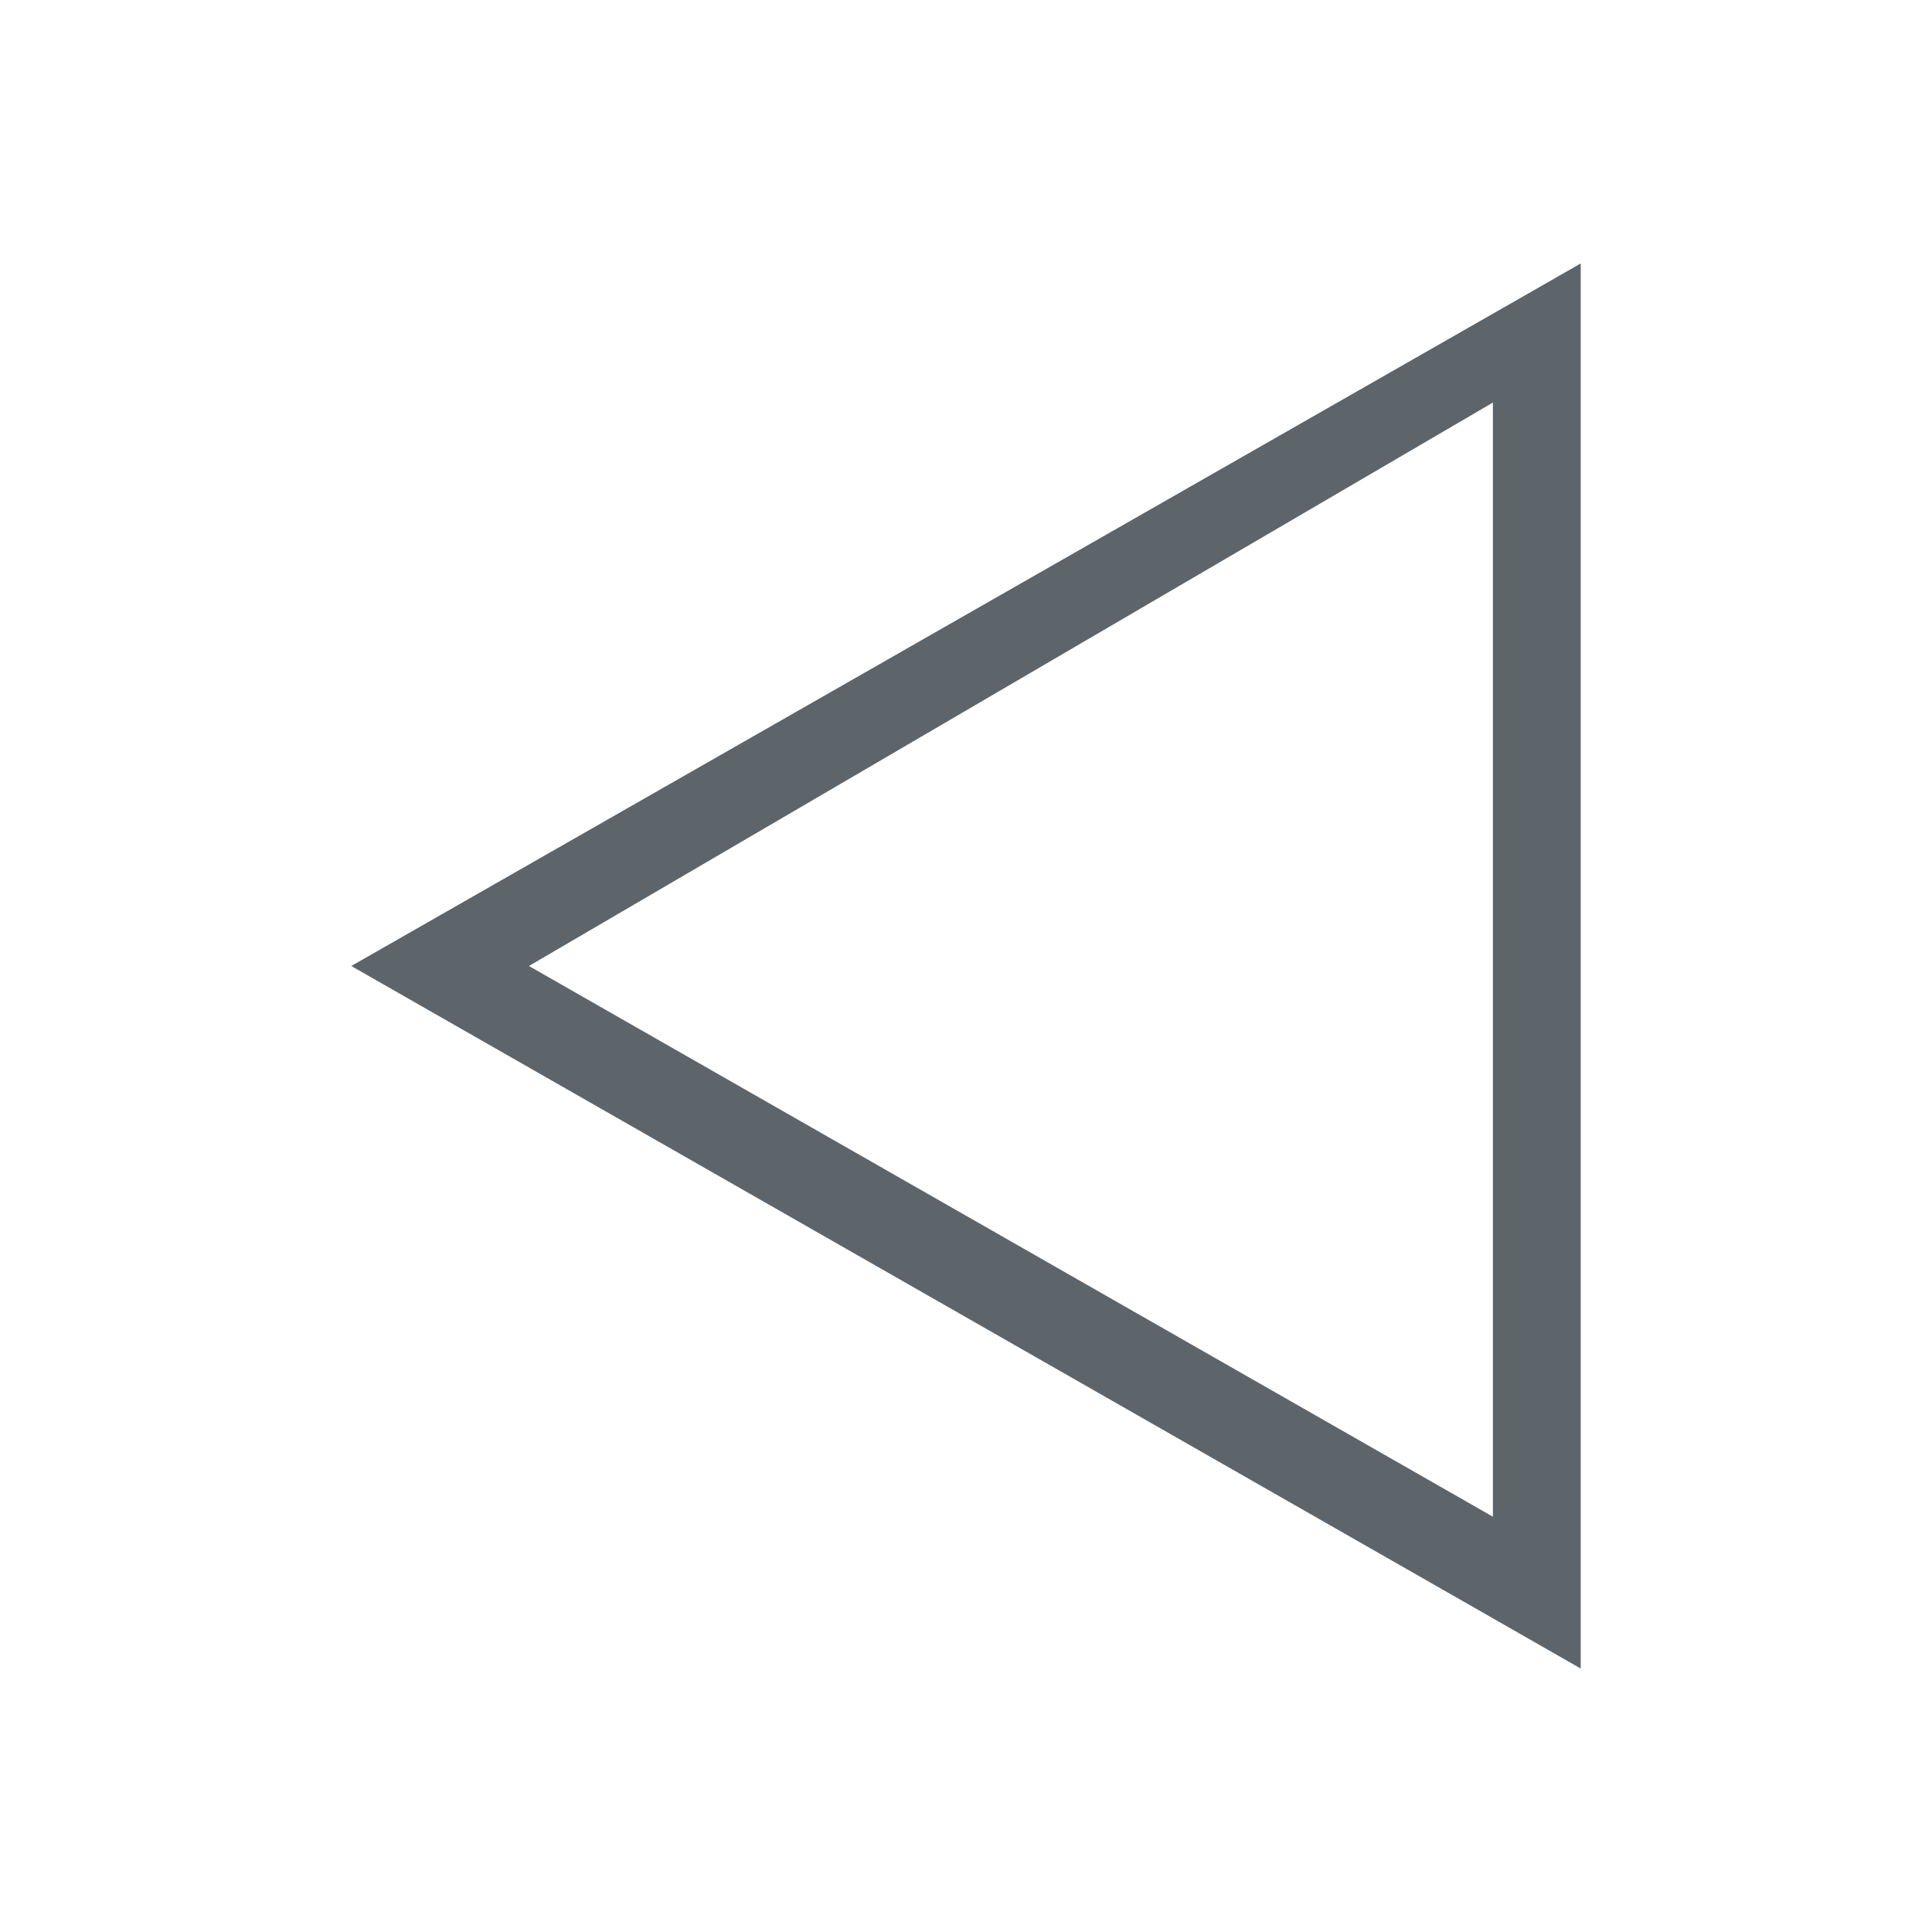 <svg xmlns="http://www.w3.org/2000/svg" viewBox="0 0 22 22"><defs id="defs3051"><style id="current-color-scheme" type="text/css">.ColorScheme-Text{color:#5d656b}</style></defs><path style="fill:currentColor;fill-opacity:1;stroke:none" d="M 19,4 18,4.572 5,12 18,19.428 19,20 19,18.844 19,5 19,4 Z M 18,5.584 18,18.271 7.023,12 18,5.584 Z" class="ColorScheme-Text" transform="translate(-1-1)"/></svg>